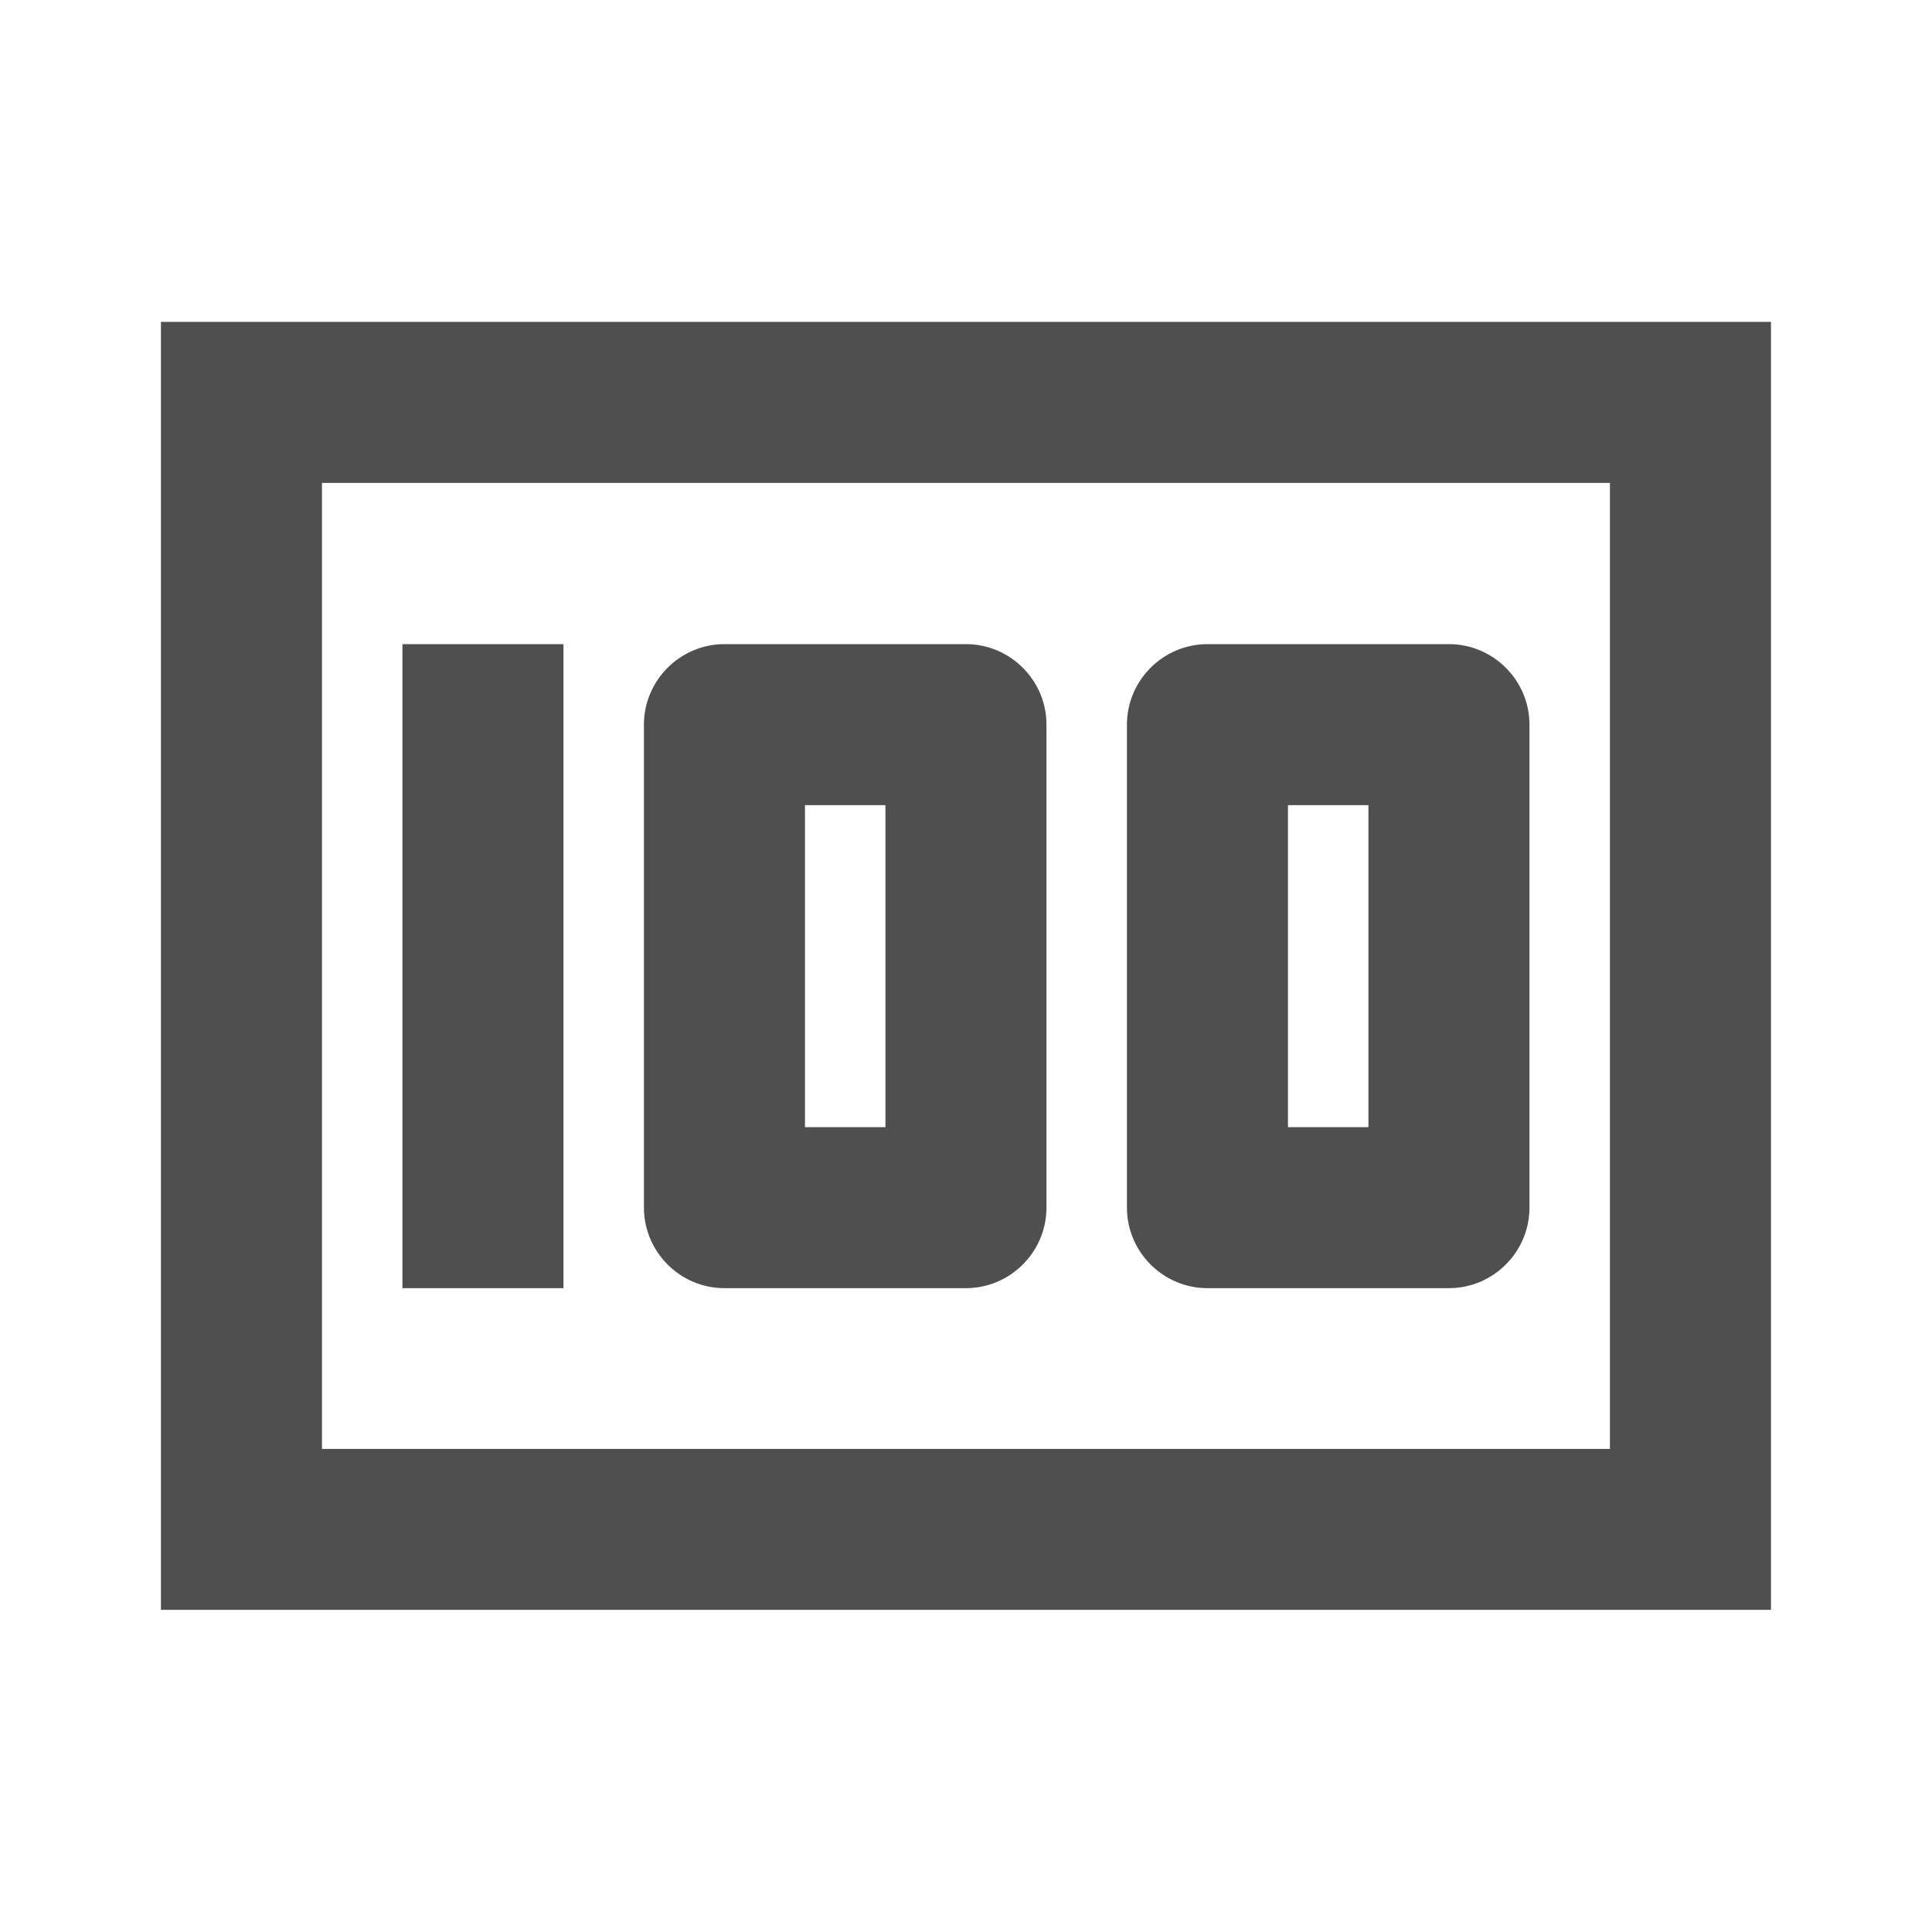 <svg width="20" height="20" viewBox="0 0 20 20" fill="none" xmlns="http://www.w3.org/2000/svg">
<path d="M4.166 6.668H5.833V13.335H4.166V6.668ZM9.999 6.668H7.499C7.041 6.668 6.666 7.043 6.666 7.501V12.501C6.666 12.96 7.041 13.335 7.499 13.335H9.999C10.458 13.335 10.833 12.96 10.833 12.501V7.501C10.833 7.043 10.458 6.668 9.999 6.668ZM9.166 11.668H8.333V8.335H9.166V11.668ZM14.999 6.668H12.499C12.041 6.668 11.666 7.043 11.666 7.501V12.501C11.666 12.96 12.041 13.335 12.499 13.335H14.999C15.458 13.335 15.833 12.96 15.833 12.501V7.501C15.833 7.043 15.458 6.668 14.999 6.668ZM14.166 11.668H13.333V8.335H14.166V11.668Z" fill="#4F4F4F"/>
<path d="M1.666 3.332V16.665H18.333V3.332H1.666ZM3.333 14.999V4.999H16.666V14.999H3.333Z" fill="#4F4F4F"/>
</svg>
